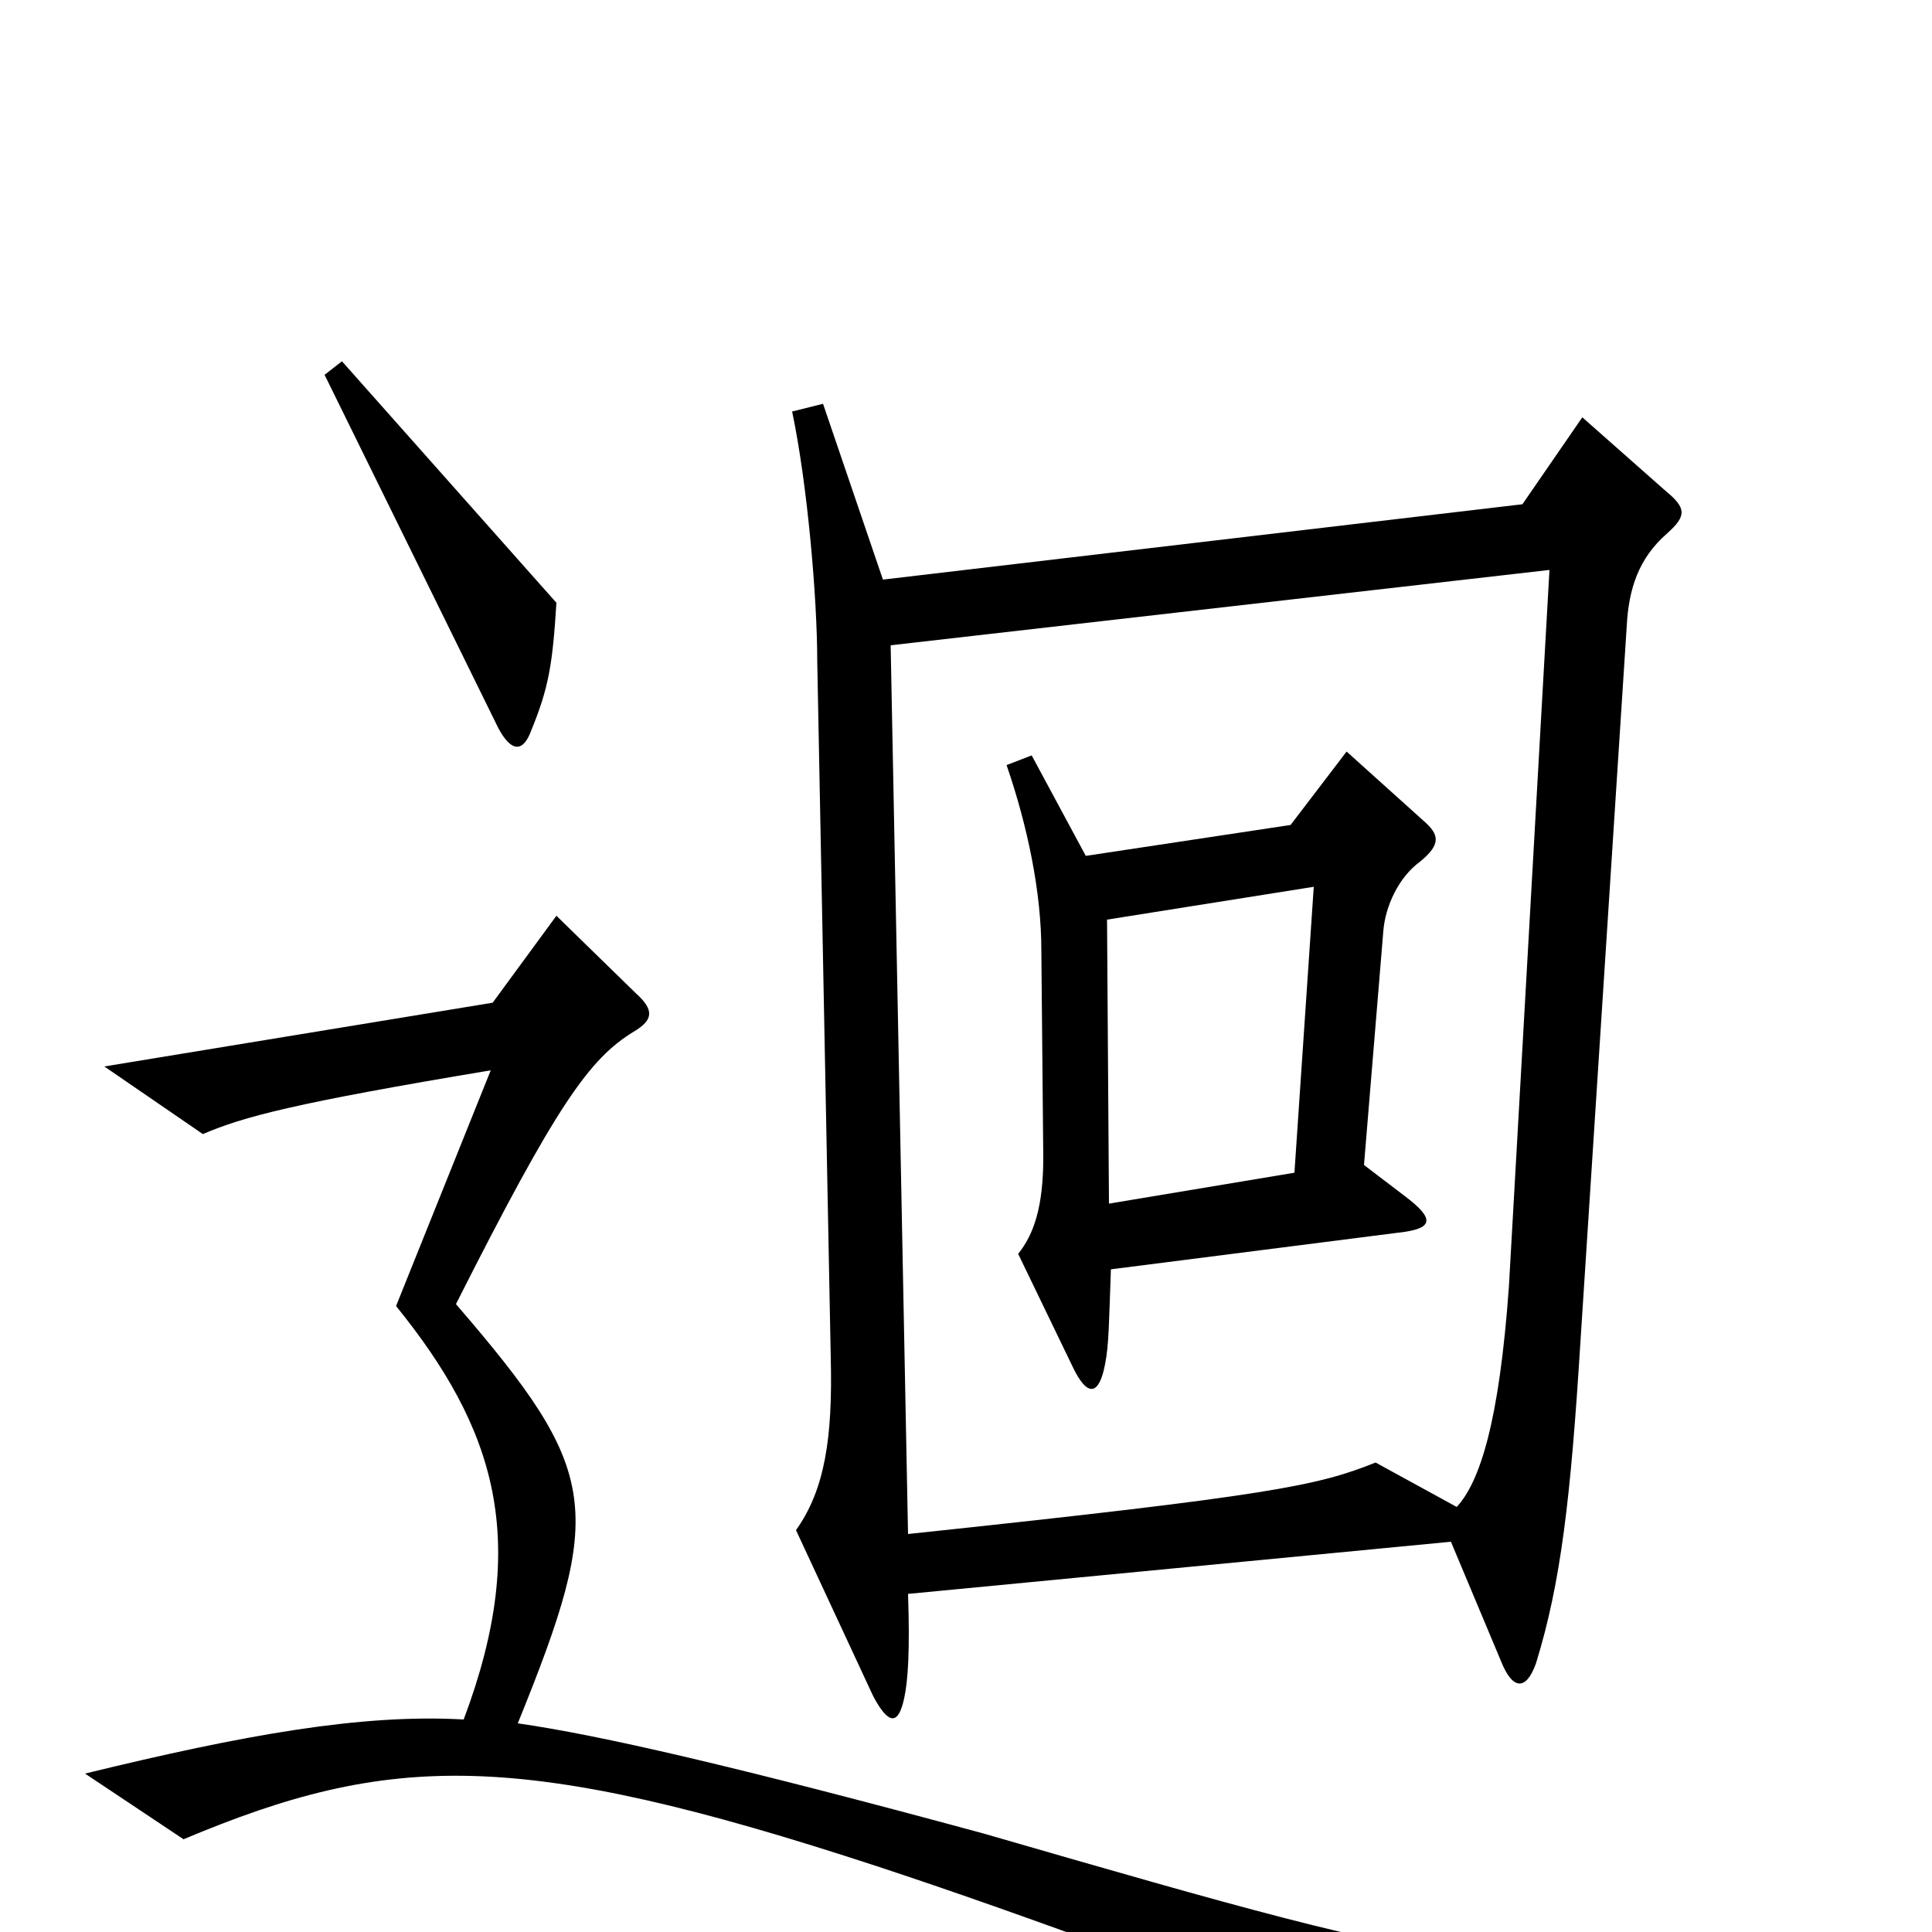 <svg xmlns="http://www.w3.org/2000/svg" viewBox="0 -1000 1000 1000">
	<path fill="#000000" d="M288 -688L177 -813L168 -806L258 -623C265 -610 271 -611 275 -622C284 -644 286 -656 288 -688ZM863 -724C873 -733 873 -737 862 -746L819 -784L788 -739L457 -700L426 -791L410 -787C418 -749 423 -690 423 -658L430 -297C431 -256 427 -229 412 -208L452 -122C460 -107 465 -107 468 -121C470 -130 471 -146 470 -175L751 -202L777 -140C783 -125 790 -125 795 -139C808 -181 813 -225 818 -305L842 -676C843 -695 848 -711 863 -724ZM972 19L968 1C779 27 772 25 509 -51C380 -86 310 -102 268 -108C313 -219 311 -238 236 -325C288 -428 305 -452 328 -466C338 -472 339 -477 329 -486L288 -526L255 -481L54 -448L105 -413C126 -422 152 -429 254 -446L205 -324C256 -261 275 -203 240 -110C187 -113 126 -102 44 -82L95 -48C202 -93 268 -95 454 -34C530 -9 624 26 771 82ZM802 -705L781 -334C776 -264 766 -233 754 -220L712 -243C682 -231 659 -226 470 -206L461 -666ZM737 -575L697 -611L668 -573L562 -557L534 -609L521 -604C532 -572 539 -538 539 -508L540 -401C540 -375 535 -361 527 -351L555 -293C563 -276 569 -278 572 -294C574 -304 574 -316 575 -343L724 -362C742 -364 743 -369 727 -381L706 -397L716 -518C717 -531 724 -546 735 -554C746 -563 745 -568 737 -575ZM680 -541L670 -393L574 -377L573 -524Z"/>
</svg>
